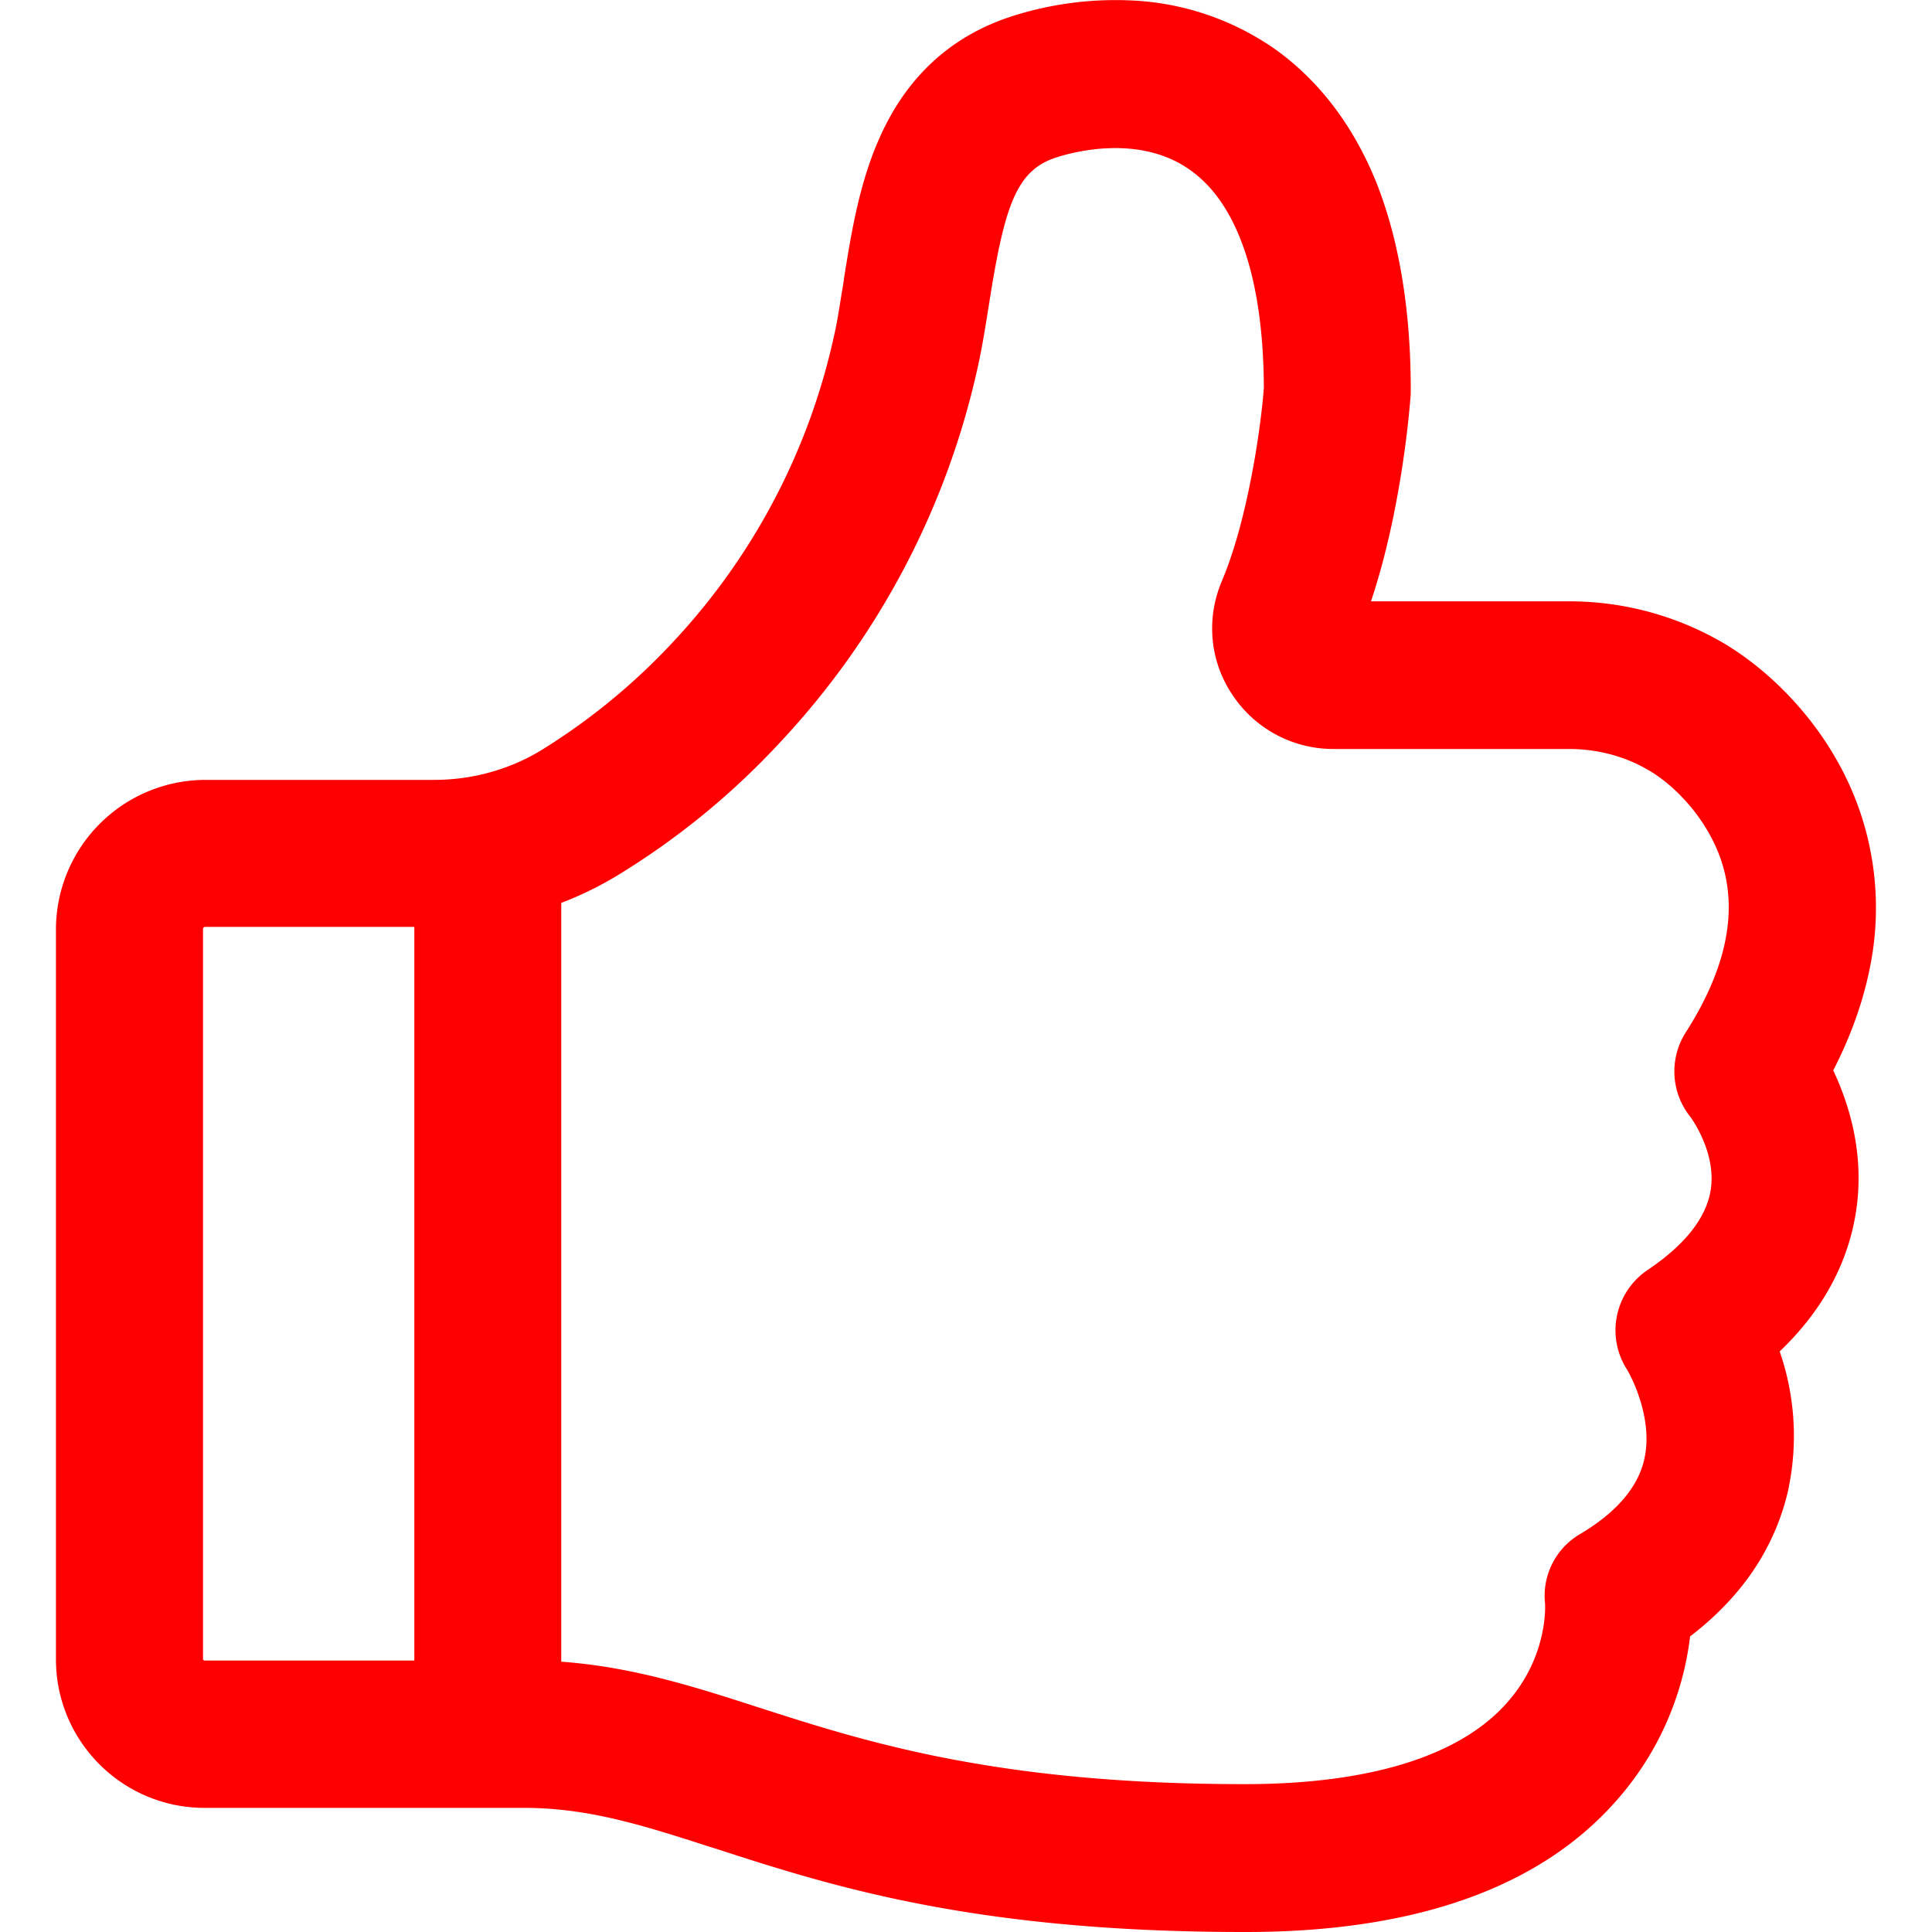 <?xml version="1.0" standalone="no"?><!DOCTYPE svg PUBLIC "-//W3C//DTD SVG 1.1//EN" "http://www.w3.org/Graphics/SVG/1.1/DTD/svg11.dtd"><svg t="1566901045493" class="icon" viewBox="0 0 1024 1024" version="1.1" xmlns="http://www.w3.org/2000/svg" p-id="1360" xmlns:xlink="http://www.w3.org/1999/xlink" width="32" height="32"><defs><style type="text/css">@font-face { font-weight: 400; font-style: normal; font-family: Inter-Loom; src: url("https://cdn.loom.com/assets/fonts/inter/Inter-UI-Regular.woff2") format("woff2"); }
@font-face { font-weight: 400; font-style: italic; font-family: Inter-Loom; src: url("https://cdn.loom.com/assets/fonts/inter/Inter-UI-Italic.woff2") format("woff2"); }
@font-face { font-weight: 500; font-style: normal; font-family: Inter-Loom; src: url("https://cdn.loom.com/assets/fonts/inter/Inter-UI-Medium.woff2") format("woff2"); }
@font-face { font-weight: 500; font-style: italic; font-family: Inter-Loom; src: url("https://cdn.loom.com/assets/fonts/inter/Inter-UI-MediumItalic.woff2") format("woff2"); }
@font-face { font-weight: 700; font-style: normal; font-family: Inter-Loom; src: url("https://cdn.loom.com/assets/fonts/inter/Inter-UI-Bold.woff2") format("woff2"); }
@font-face { font-weight: 700; font-style: italic; font-family: Inter-Loom; src: url("https://cdn.loom.com/assets/fonts/inter/Inter-UI-BoldItalic.woff2") format("woff2"); }
@font-face { font-weight: 900; font-style: normal; font-family: Inter-Loom; src: url("https://cdn.loom.com/assets/fonts/inter/Inter-UI-Black.woff2") format("woff2"); }
@font-face { font-weight: 900; font-style: italic; font-family: Inter-Loom; src: url("https://cdn.loom.com/assets/fonts/inter/Inter-UI-BlackItalic.woff2") format("woff2"); }
</style></defs><path d="M989.781 443.691c-12.117-50.091-47.787-86.315-77.227-103.381a161.621 161.621 0 0 0-81.152-21.589h-104.747c16.384-48.981 20.565-103.253 20.992-108.885 0.085-1.195 0.085-2.176 0.085-3.115 0-42.581-6.187-79.659-18.304-110.165-11.904-29.355-29.397-52.651-52.053-69.376A143.659 143.659 0 0 0 604.16 0.512a179.755 179.755 0 0 0-68.053 8.192c-32.085 10.411-55.68 32.085-69.973 64.469-10.709 23.979-14.933 50.389-18.731 73.899l-0.171 1.365c-0.213 1.92-0.597 3.712-0.896 5.632-1.408 8.576-2.603 16.768-4.309 24.064a345.216 345.216 0 0 1-84.907 161.707 337.493 337.493 0 0 1-70.827 58.155c-16.811 10.069-36.309 15.36-56.192 15.36H108.8a79.36 79.36 0 0 0-79.147 79.189v386.901c0 43.52 35.285 78.763 78.763 78.763h169.259c34.091 0 62.677 9.088 99.072 20.821l1.579 0.469C439.467 999.296 515.413 1024 659.243 1024h1.621c88.363-0.085 153.941-22.997 194.645-68.267a159.872 159.872 0 0 0 40.277-88.405c27.307-20.907 44.672-46.549 51.797-76.672a137.131 137.131 0 0 0-4.309-74.368c22.613-21.589 36.267-46.677 40.491-74.368 4.608-30.379-3.712-56.789-12.117-74.581 9.387-18.219 15.915-36.608 19.499-54.784a158.08 158.08 0 0 0-1.365-68.864zM896 592.043c2.56 3.584 13.653 20.565 10.667 38.955-2.475 14.635-13.568 28.715-33.067 41.899a38.528 38.528 0 0 0-11.008 53.376c0.512 0.896 14.293 24.747 8.789 47.701-3.499 14.592-14.763 27.691-33.707 38.997a37.888 37.888 0 0 0-18.773 36.864c0.128 1.621 1.493 29.611-21.675 54.315-25.173 27.093-72.491 41.387-136.533 41.472h-1.536c-130.773 0-200.661-22.485-256.853-40.576-34.133-11.008-66.645-21.504-104.832-24.32v-402.176c9.984-3.797 19.584-8.491 28.501-13.781a403.627 403.627 0 0 0 87.765-71.595 423.936 423.936 0 0 0 104.363-198.016c2.56-11.392 4.395-23.296 6.187-34.517 8.192-52.053 14.507-70.485 35.712-77.227 9.984-3.243 44.971-12.245 71.467 7.168 24.789 18.005 38.187 57.856 38.4 114.944-1.195 17.195-7.808 68.181-22.187 102.272-8.533 20.011-6.528 42.581 5.547 60.501a64 64 0 0 0 53.205 28.672h125.056c15.104 0 29.611 3.84 42.027 11.093 15.872 9.131 34.56 29.525 40.533 54.187 6.229 25.301-0.683 53.717-20.352 84.608A38.443 38.443 0 0 0 896 592.043zM107.605 492.373c0-0.597 0.512-1.109 1.109-1.109h110.891v388.864H108.629c-0.597 0-1.024-0.384-1.024-0.683V492.373z" fill="red" p-id="1361"></path></svg>

